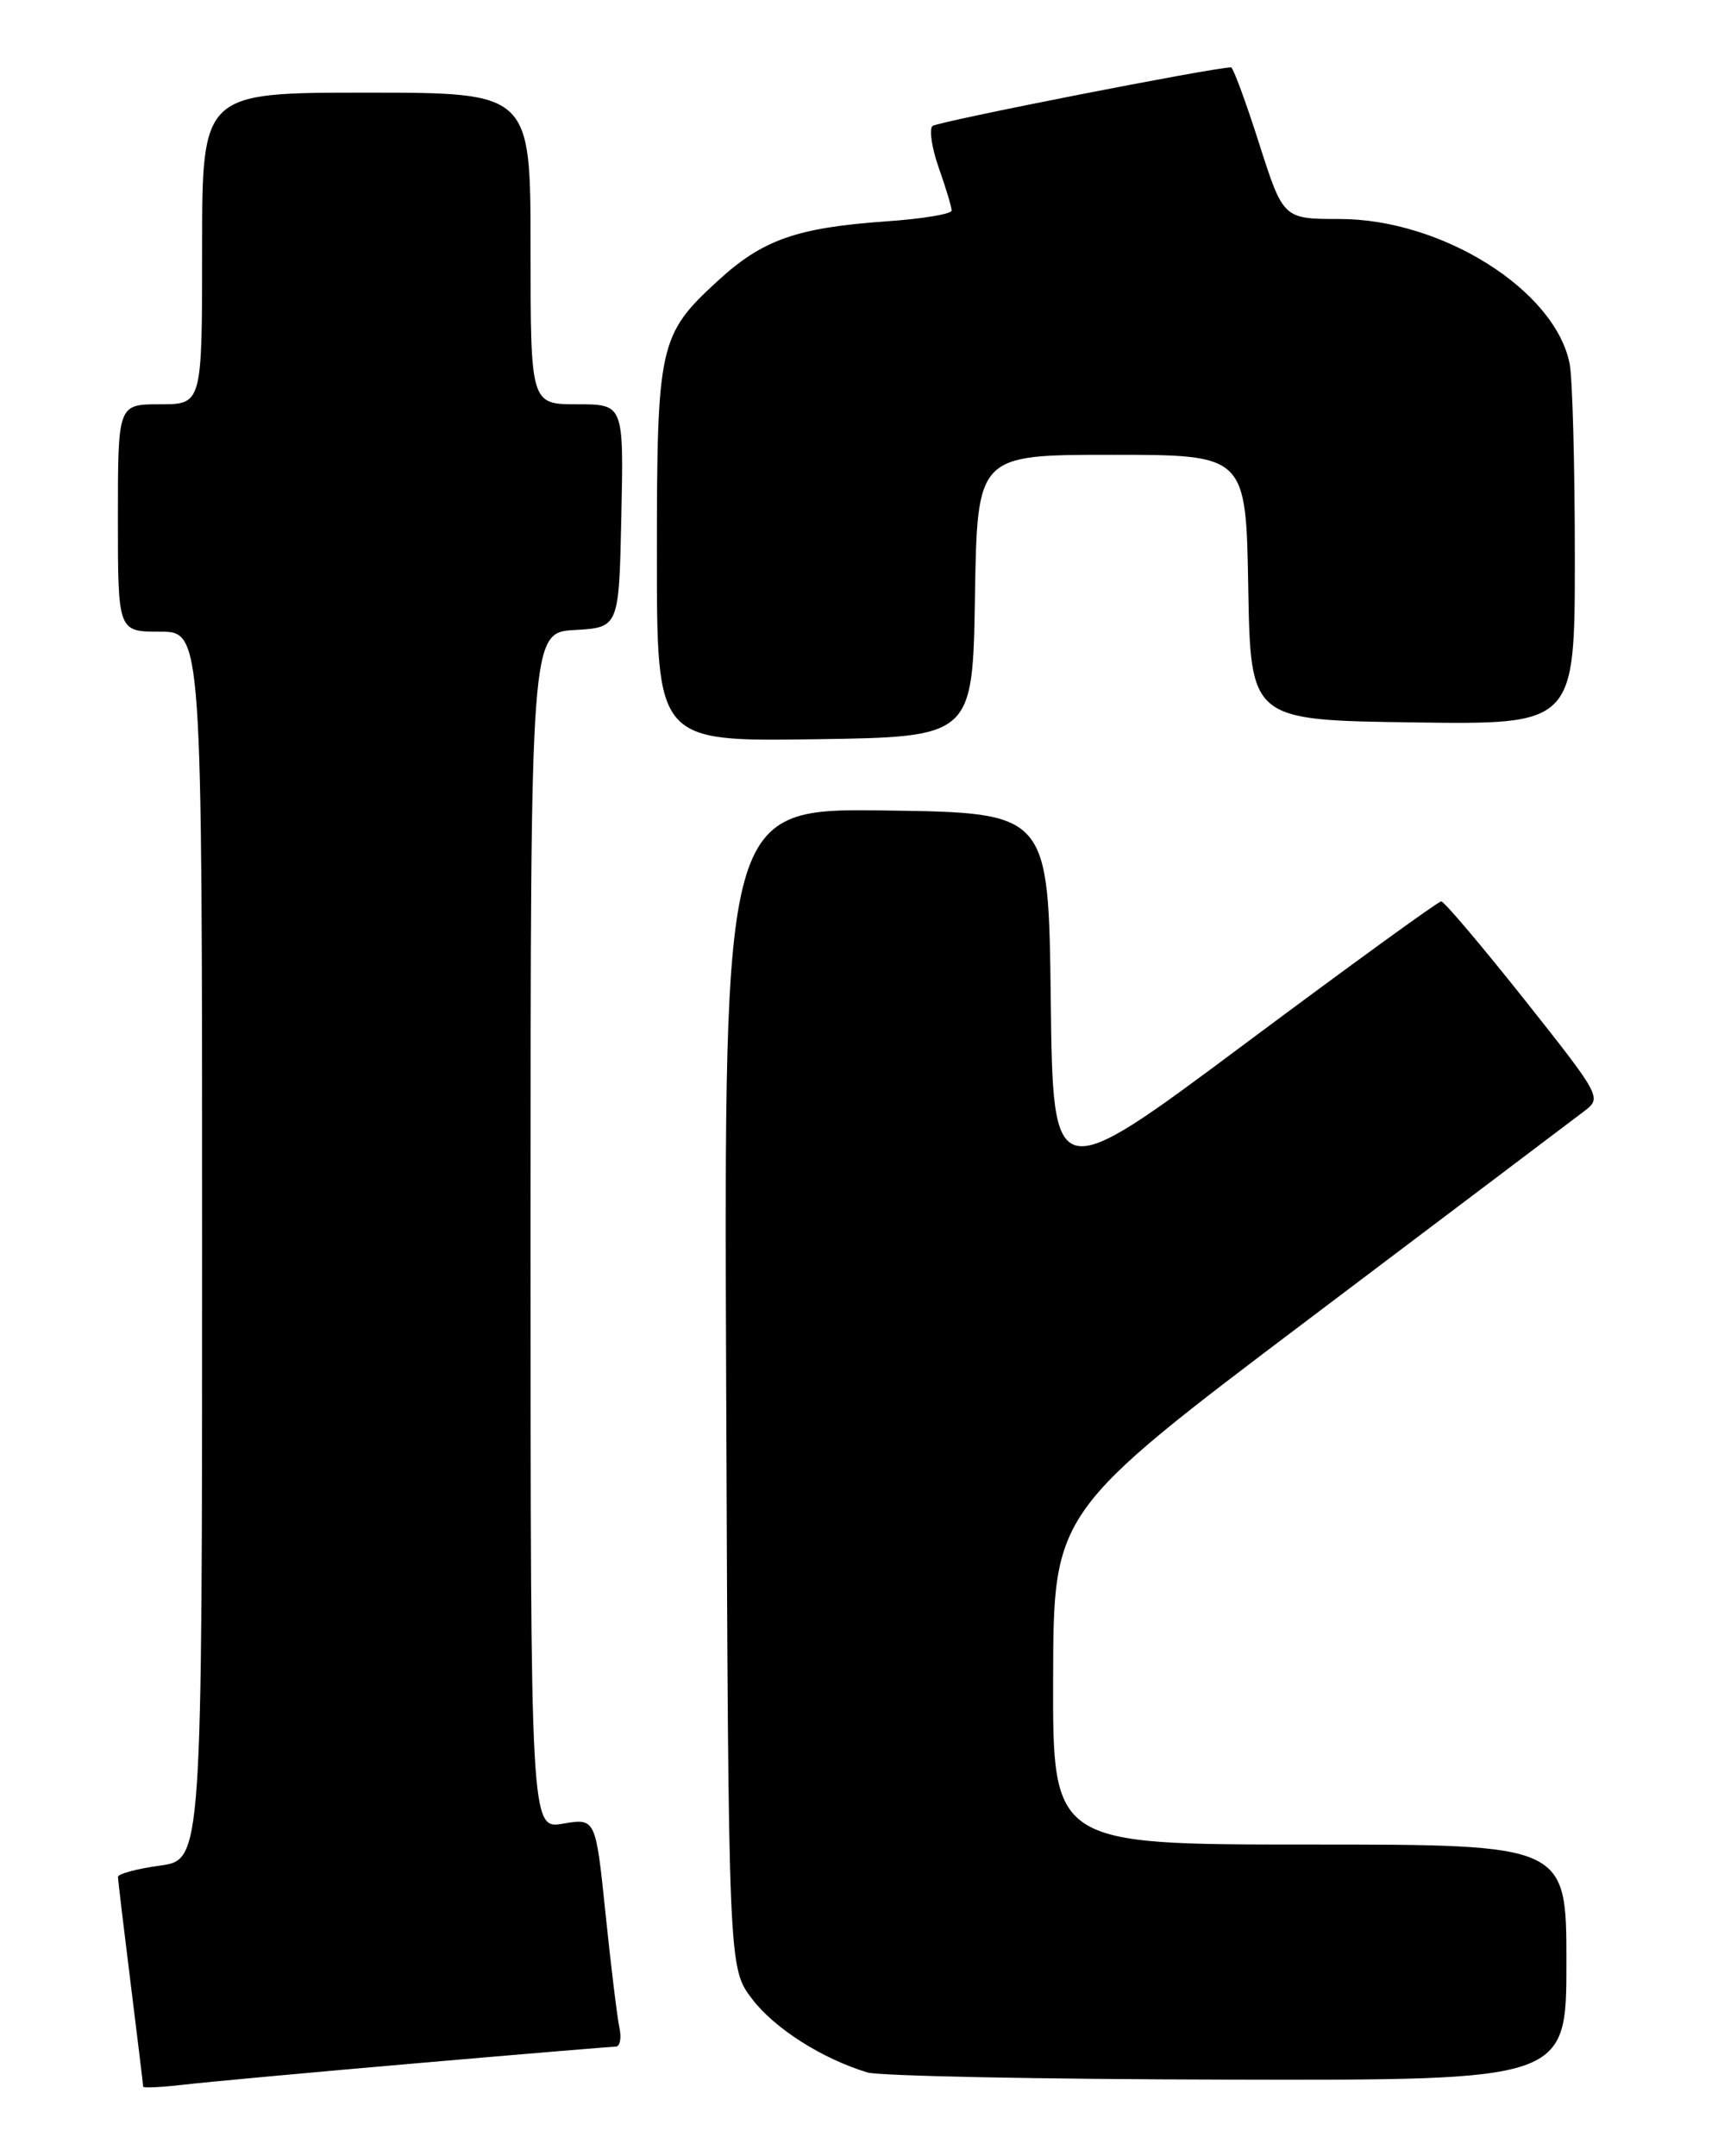 <?xml version="1.0" encoding="UTF-8" standalone="no"?>
<!DOCTYPE svg PUBLIC "-//W3C//DTD SVG 1.1//EN" "http://www.w3.org/Graphics/SVG/1.1/DTD/svg11.dtd" >
<svg xmlns="http://www.w3.org/2000/svg" xmlns:xlink="http://www.w3.org/1999/xlink" version="1.1" viewBox="0 0 204 256">
 <g >
 <path fill="currentColor"
d=" M 49.34 244.98 C 61.89 243.89 72.59 243.00 73.10 243.00 C 73.62 243.00 73.82 241.99 73.55 240.75 C 73.29 239.51 72.54 233.41 71.90 227.19 C 70.73 215.87 70.73 215.87 66.86 216.52 C 63.00 217.18 63.00 217.18 63.00 146.14 C 63.00 75.10 63.00 75.10 68.25 74.80 C 73.50 74.50 73.50 74.50 73.78 61.25 C 74.06 48.00 74.06 48.00 68.53 48.00 C 63.00 48.00 63.00 48.00 63.00 29.50 C 63.00 11.00 63.00 11.00 43.50 11.00 C 24.00 11.00 24.00 11.00 24.00 29.50 C 24.00 48.00 24.00 48.00 19.00 48.00 C 14.00 48.00 14.00 48.00 14.00 61.50 C 14.00 75.00 14.00 75.00 19.00 75.00 C 24.00 75.00 24.00 75.00 24.00 147.91 C 24.00 220.81 24.00 220.81 19.00 221.50 C 16.25 221.88 14.00 222.48 14.01 222.84 C 14.01 223.20 14.69 228.88 15.51 235.46 C 16.33 242.04 17.00 247.57 17.00 247.75 C 17.00 247.92 19.14 247.82 21.75 247.52 C 24.36 247.21 36.78 246.07 49.34 244.98 Z  M 186.00 233.00 C 186.00 219.00 186.00 219.00 155.50 219.00 C 125.00 219.00 125.00 219.00 125.05 199.25 C 125.10 179.50 125.10 179.50 155.57 156.50 C 172.34 143.85 186.99 132.78 188.14 131.91 C 190.21 130.34 190.11 130.15 181.00 118.66 C 175.91 112.25 171.47 107.01 171.13 107.02 C 170.78 107.02 160.27 114.65 147.77 123.97 C 125.04 140.92 125.04 140.92 124.77 118.71 C 124.50 96.50 124.50 96.50 105.23 96.23 C 85.96 95.96 85.96 95.96 86.23 164.81 C 86.50 233.66 86.50 233.66 89.31 237.34 C 91.98 240.84 97.58 244.41 103.00 246.06 C 104.38 246.48 123.61 246.87 145.75 246.91 C 186.00 247.00 186.00 247.00 186.00 233.00 Z  M 115.77 70.75 C 116.05 54.00 116.05 54.00 132.00 54.00 C 147.95 54.00 147.95 54.00 148.22 69.75 C 148.50 85.50 148.50 85.50 167.75 85.77 C 187.00 86.04 187.00 86.04 187.00 66.15 C 187.00 55.20 186.72 44.86 186.38 43.17 C 184.64 34.43 171.21 26.00 159.05 26.00 C 152.38 26.00 152.38 26.00 149.50 17.00 C 147.92 12.05 146.42 8.00 146.18 8.00 C 144.11 8.00 111.32 14.44 110.73 14.96 C 110.31 15.33 110.64 17.58 111.48 19.95 C 112.32 22.31 113.00 24.59 113.00 25.00 C 113.00 25.41 109.51 25.99 105.25 26.28 C 94.61 27.03 90.55 28.46 85.25 33.33 C 78.25 39.75 78.00 40.89 78.00 65.99 C 78.00 88.04 78.00 88.04 96.75 87.77 C 115.50 87.50 115.50 87.50 115.77 70.75 Z "/>
</g>
</svg>